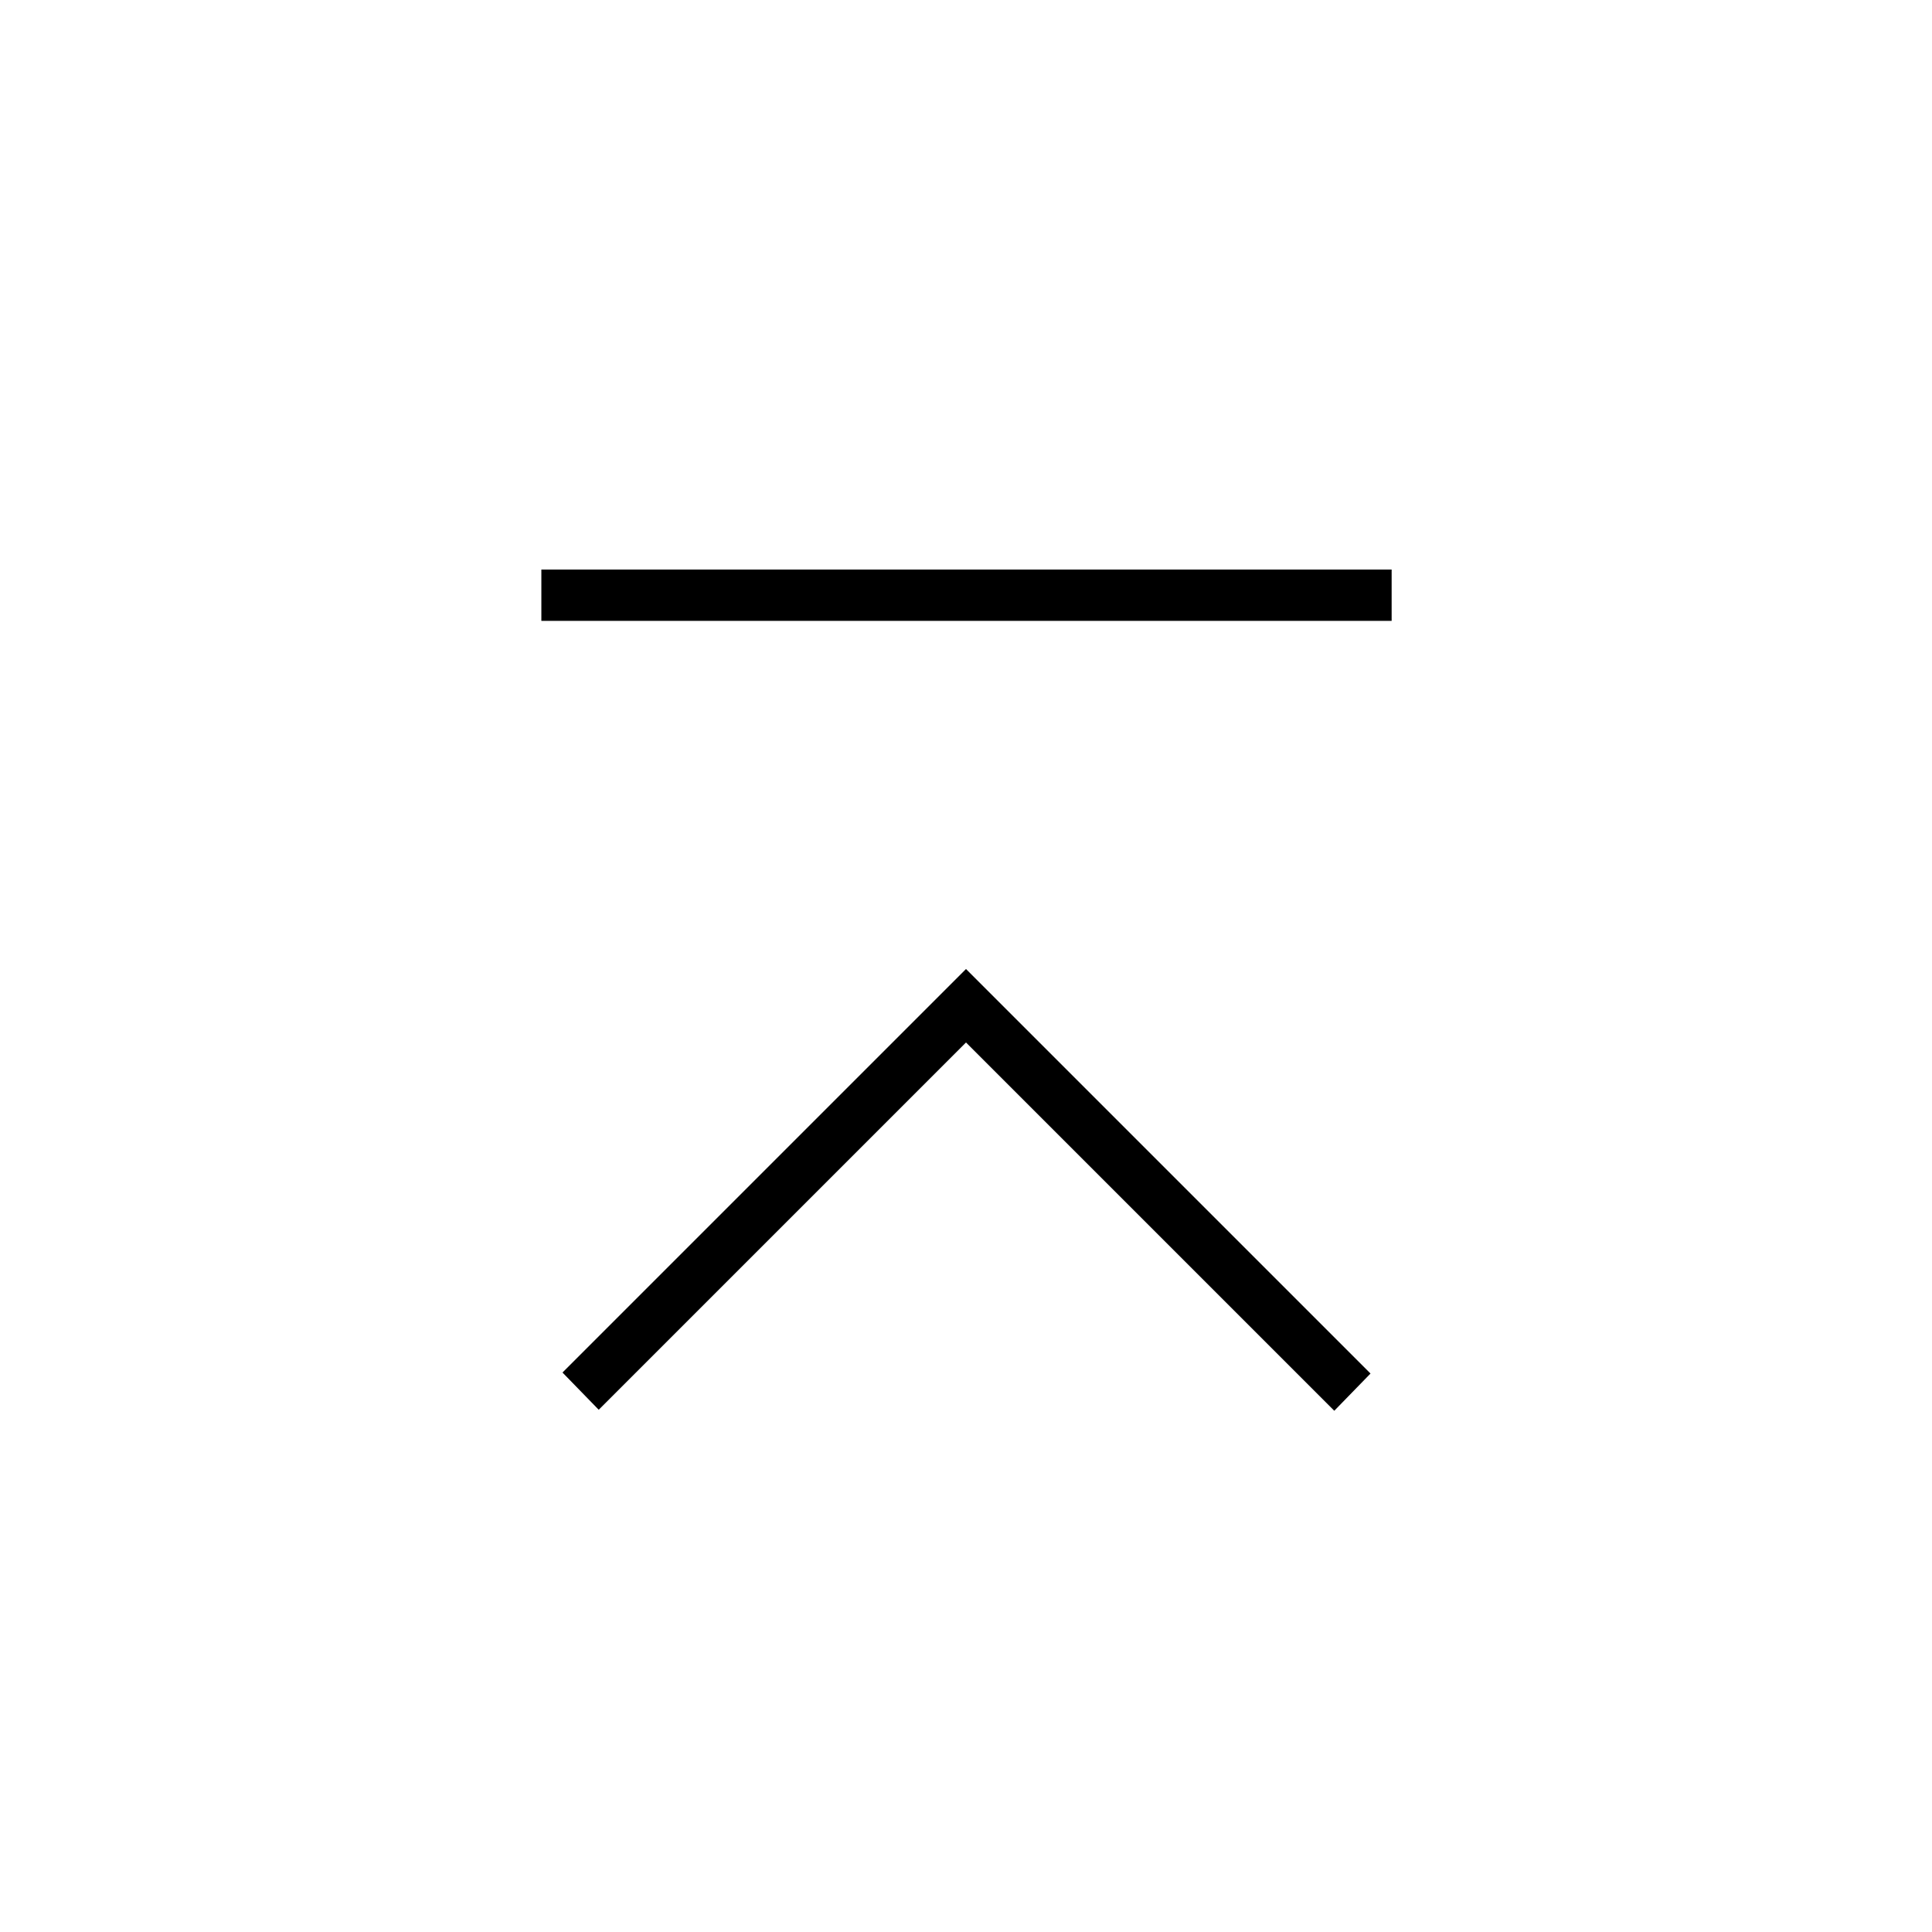 <svg xmlns="http://www.w3.org/2000/svg" height="24" viewBox="0 -960 960 960" width="24"><path d="M269-651.5V-677h422.5v25.5H269Zm28.5 392-18-18.5L480-478.5l201 201-18 18.5-183-183-182.5 182.5Z"/></svg>